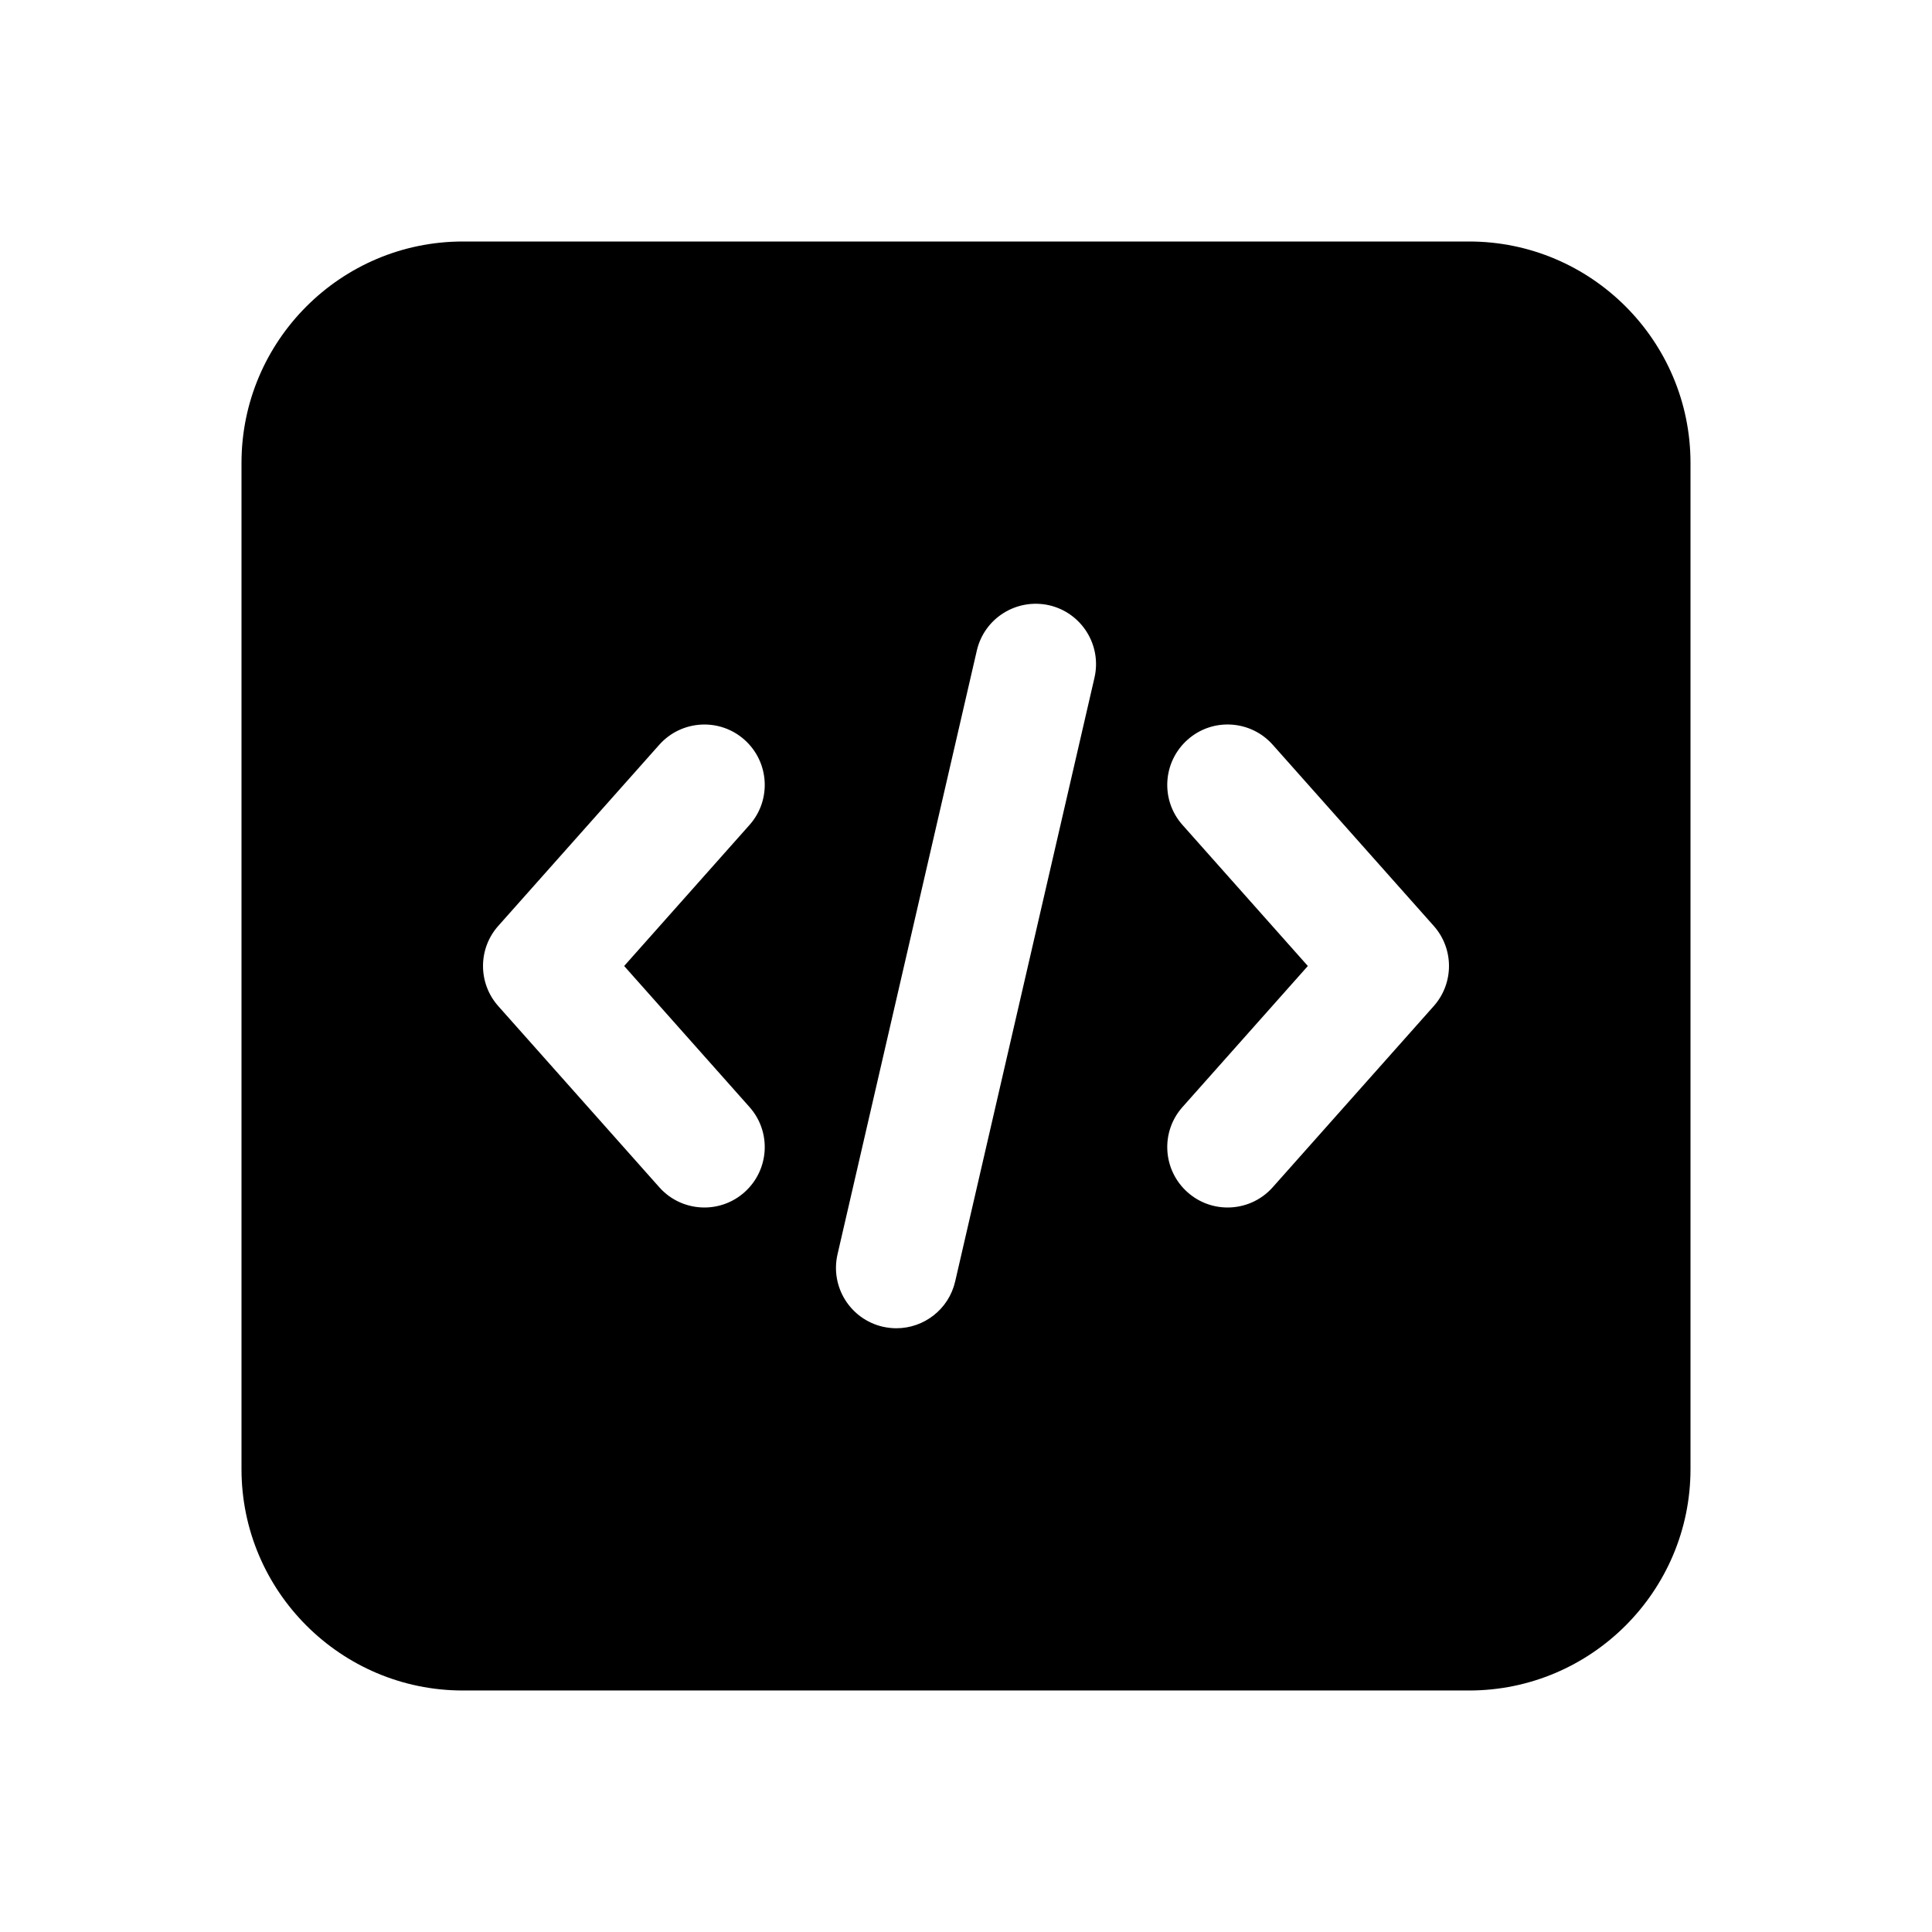 <svg xmlns="http://www.w3.org/2000/svg" x="0px" y="0px" width="50" height="50" viewBox="0 0 48 48">
<path d="M36.5,6h-25C8.468,6,6,8.468,6,11.5v25c0,3.032,2.468,5.5,5.5,5.5h25c3.032,0,5.5-2.468,5.5-5.5v-25	C42,8.468,39.532,6,36.5,6z M18.621,27.504c0.551,0.619,0.494,1.566-0.125,2.117C18.211,29.875,17.854,30,17.501,30	c-0.414,0-0.826-0.17-1.122-0.504l-4-4.5c-0.505-0.568-0.505-1.424,0-1.992l4-4.5c0.551-0.619,1.499-0.675,2.117-0.125	c0.619,0.551,0.676,1.498,0.125,2.117L15.507,24L18.621,27.504z M27.192,16.837l-3.461,15C23.571,32.531,22.954,33,22.271,33	c-0.111,0-0.225-0.013-0.338-0.038c-0.808-0.187-1.311-0.992-1.125-1.799l3.461-15c0.187-0.808,0.989-1.307,1.799-1.125	C26.875,15.225,27.378,16.03,27.192,16.837z M35.621,24.996l-4,4.5C31.325,29.83,30.913,30,30.499,30	c-0.354,0-0.71-0.125-0.995-0.379c-0.619-0.551-0.676-1.498-0.125-2.117L32.493,24l-3.114-3.504	c-0.551-0.619-0.494-1.566,0.125-2.117c0.618-0.552,1.568-0.494,2.117,0.125l4,4.5C36.126,23.572,36.126,24.428,35.621,24.996z"></path>
</svg>